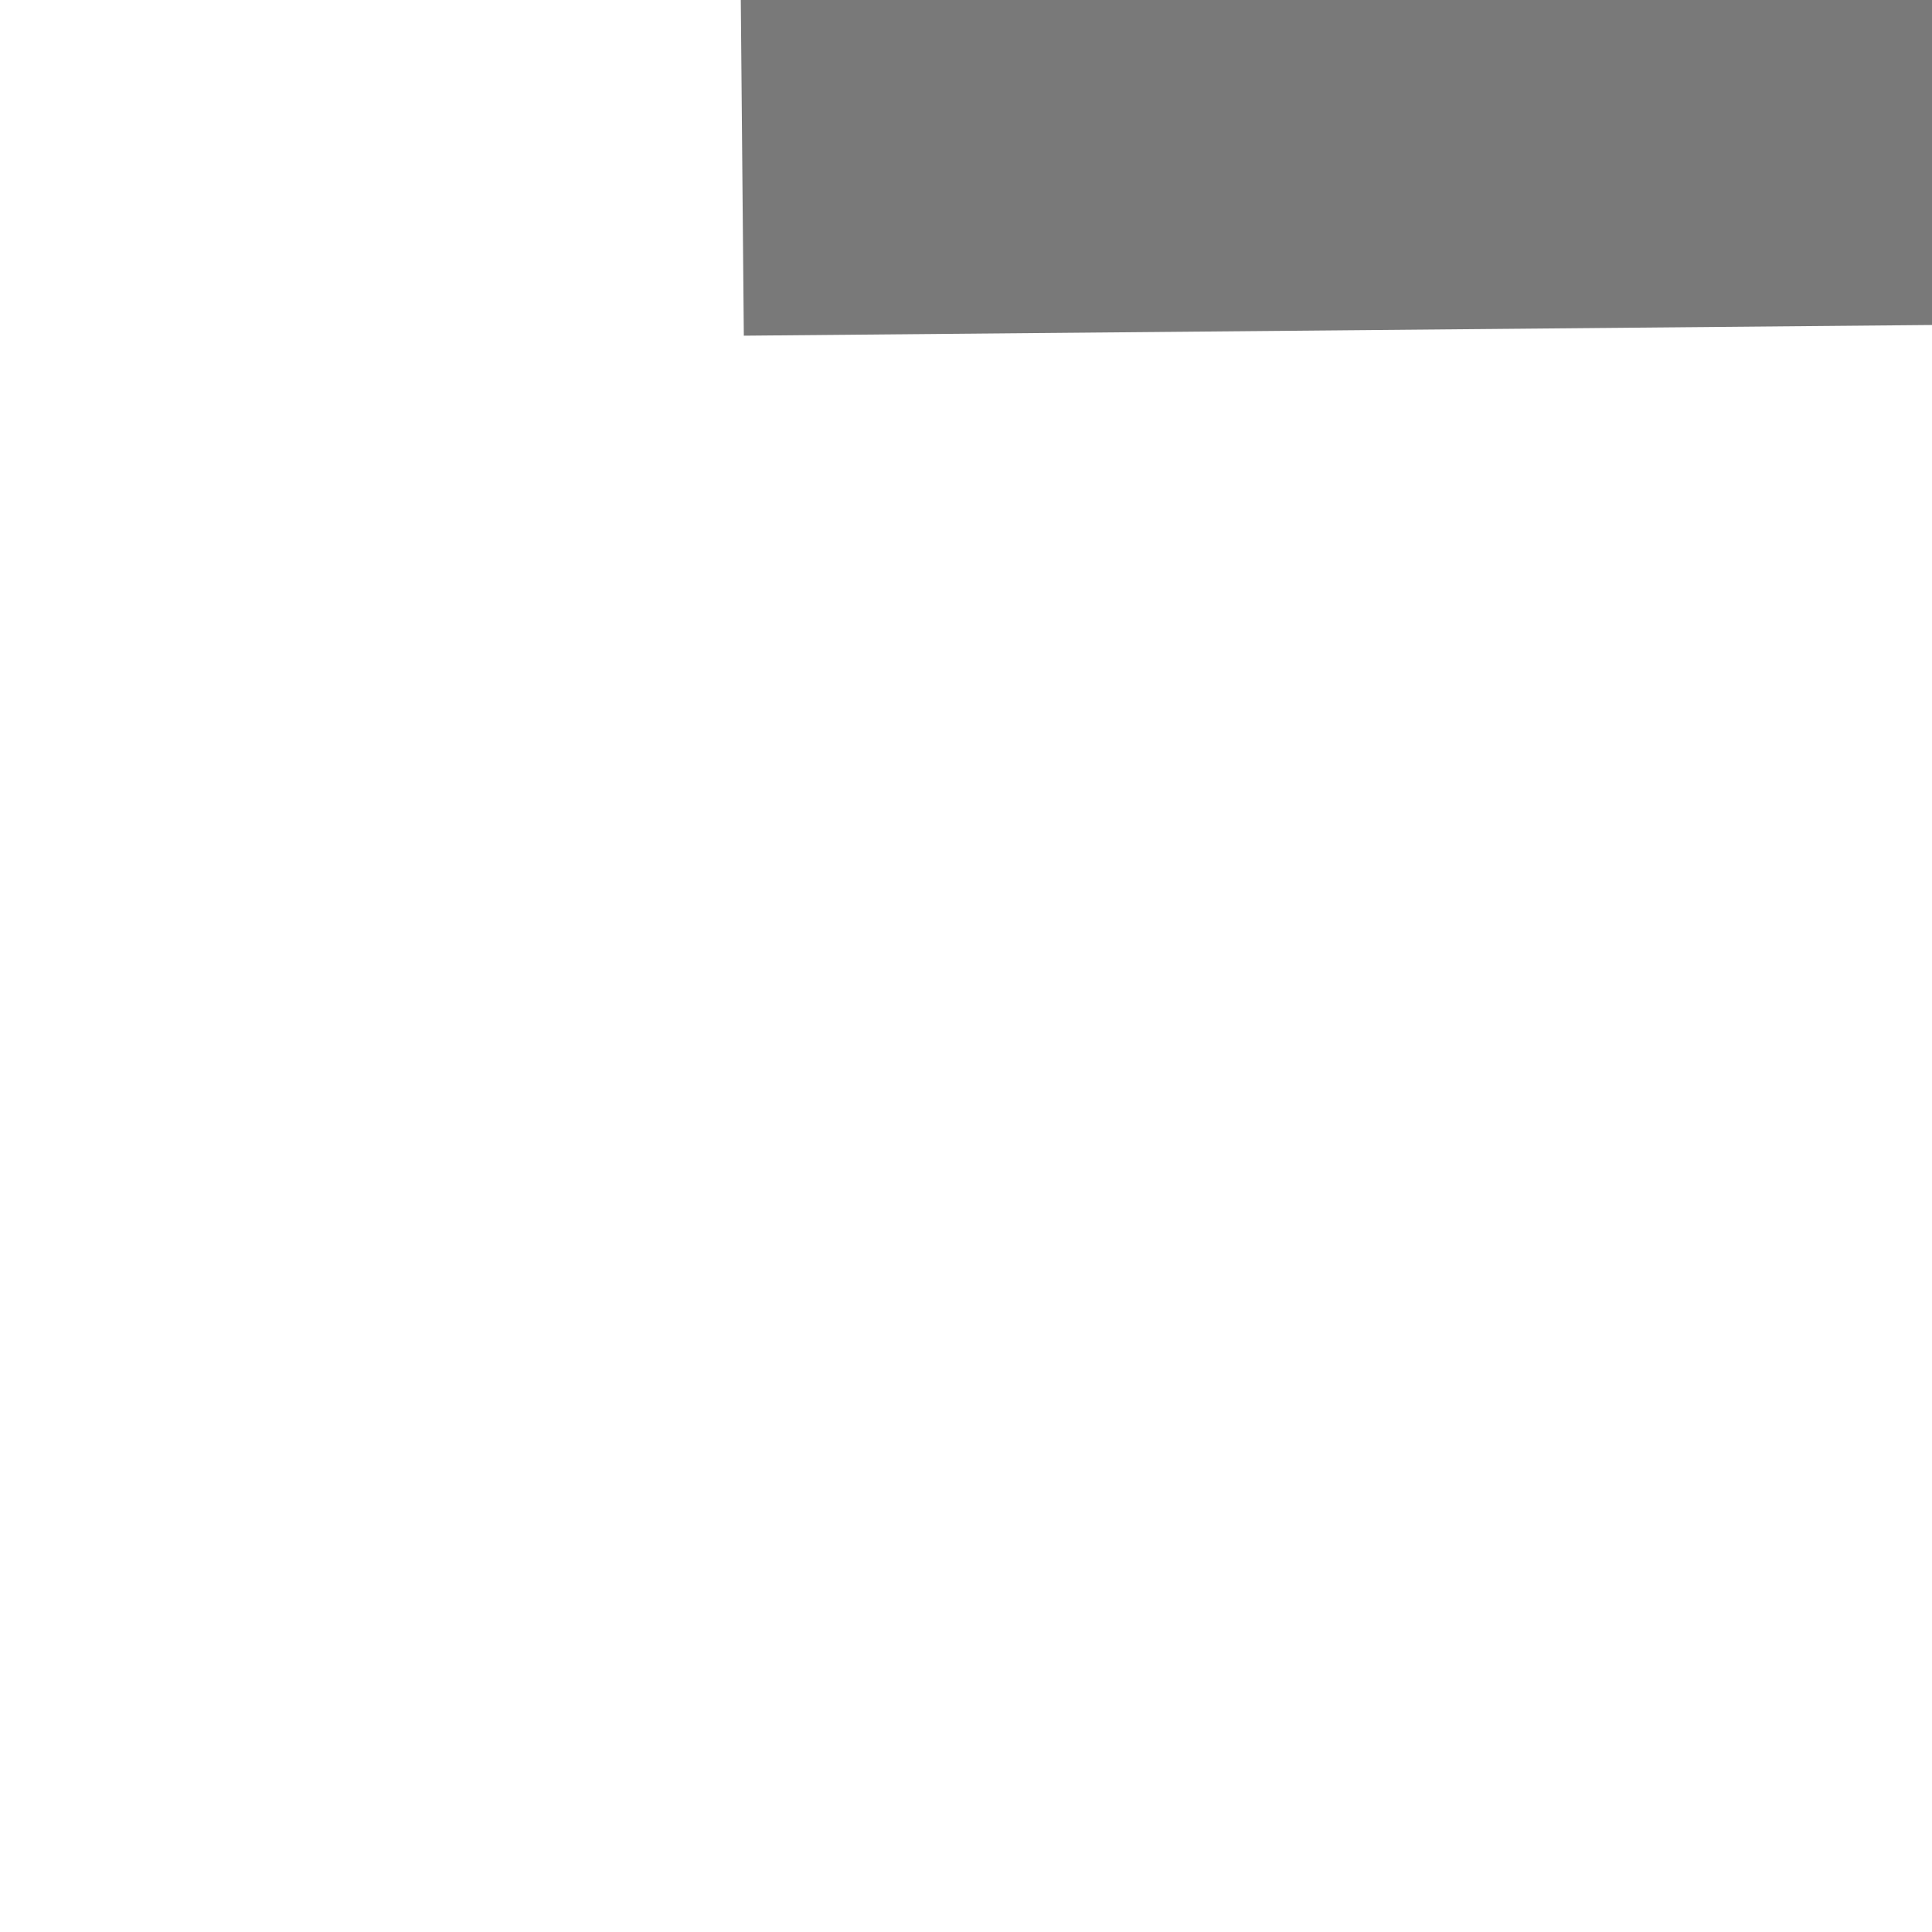 ﻿<?xml version="1.0" encoding="utf-8"?>
<svg version="1.1" xmlns:xlink="http://www.w3.org/1999/xlink" width="4px" height="4px" preserveAspectRatio="xMinYMid meet" viewBox="1930 1179  4 2" xmlns="http://www.w3.org/2000/svg">
  <path d="M 2020 1184.8  L 2026 1178.5  L 2020 1172.2  L 2020 1184.8  Z " fill-rule="nonzero" fill="#797979" stroke="none" transform="matrix(1 -0.009 0.009 1 -10.071 17.074 )" />
  <path d="M 1931 1178.5  L 2021 1178.5  " stroke-width="1" stroke="#797979" fill="none" transform="matrix(1 -0.009 0.009 1 -10.071 17.074 )" />
</svg>